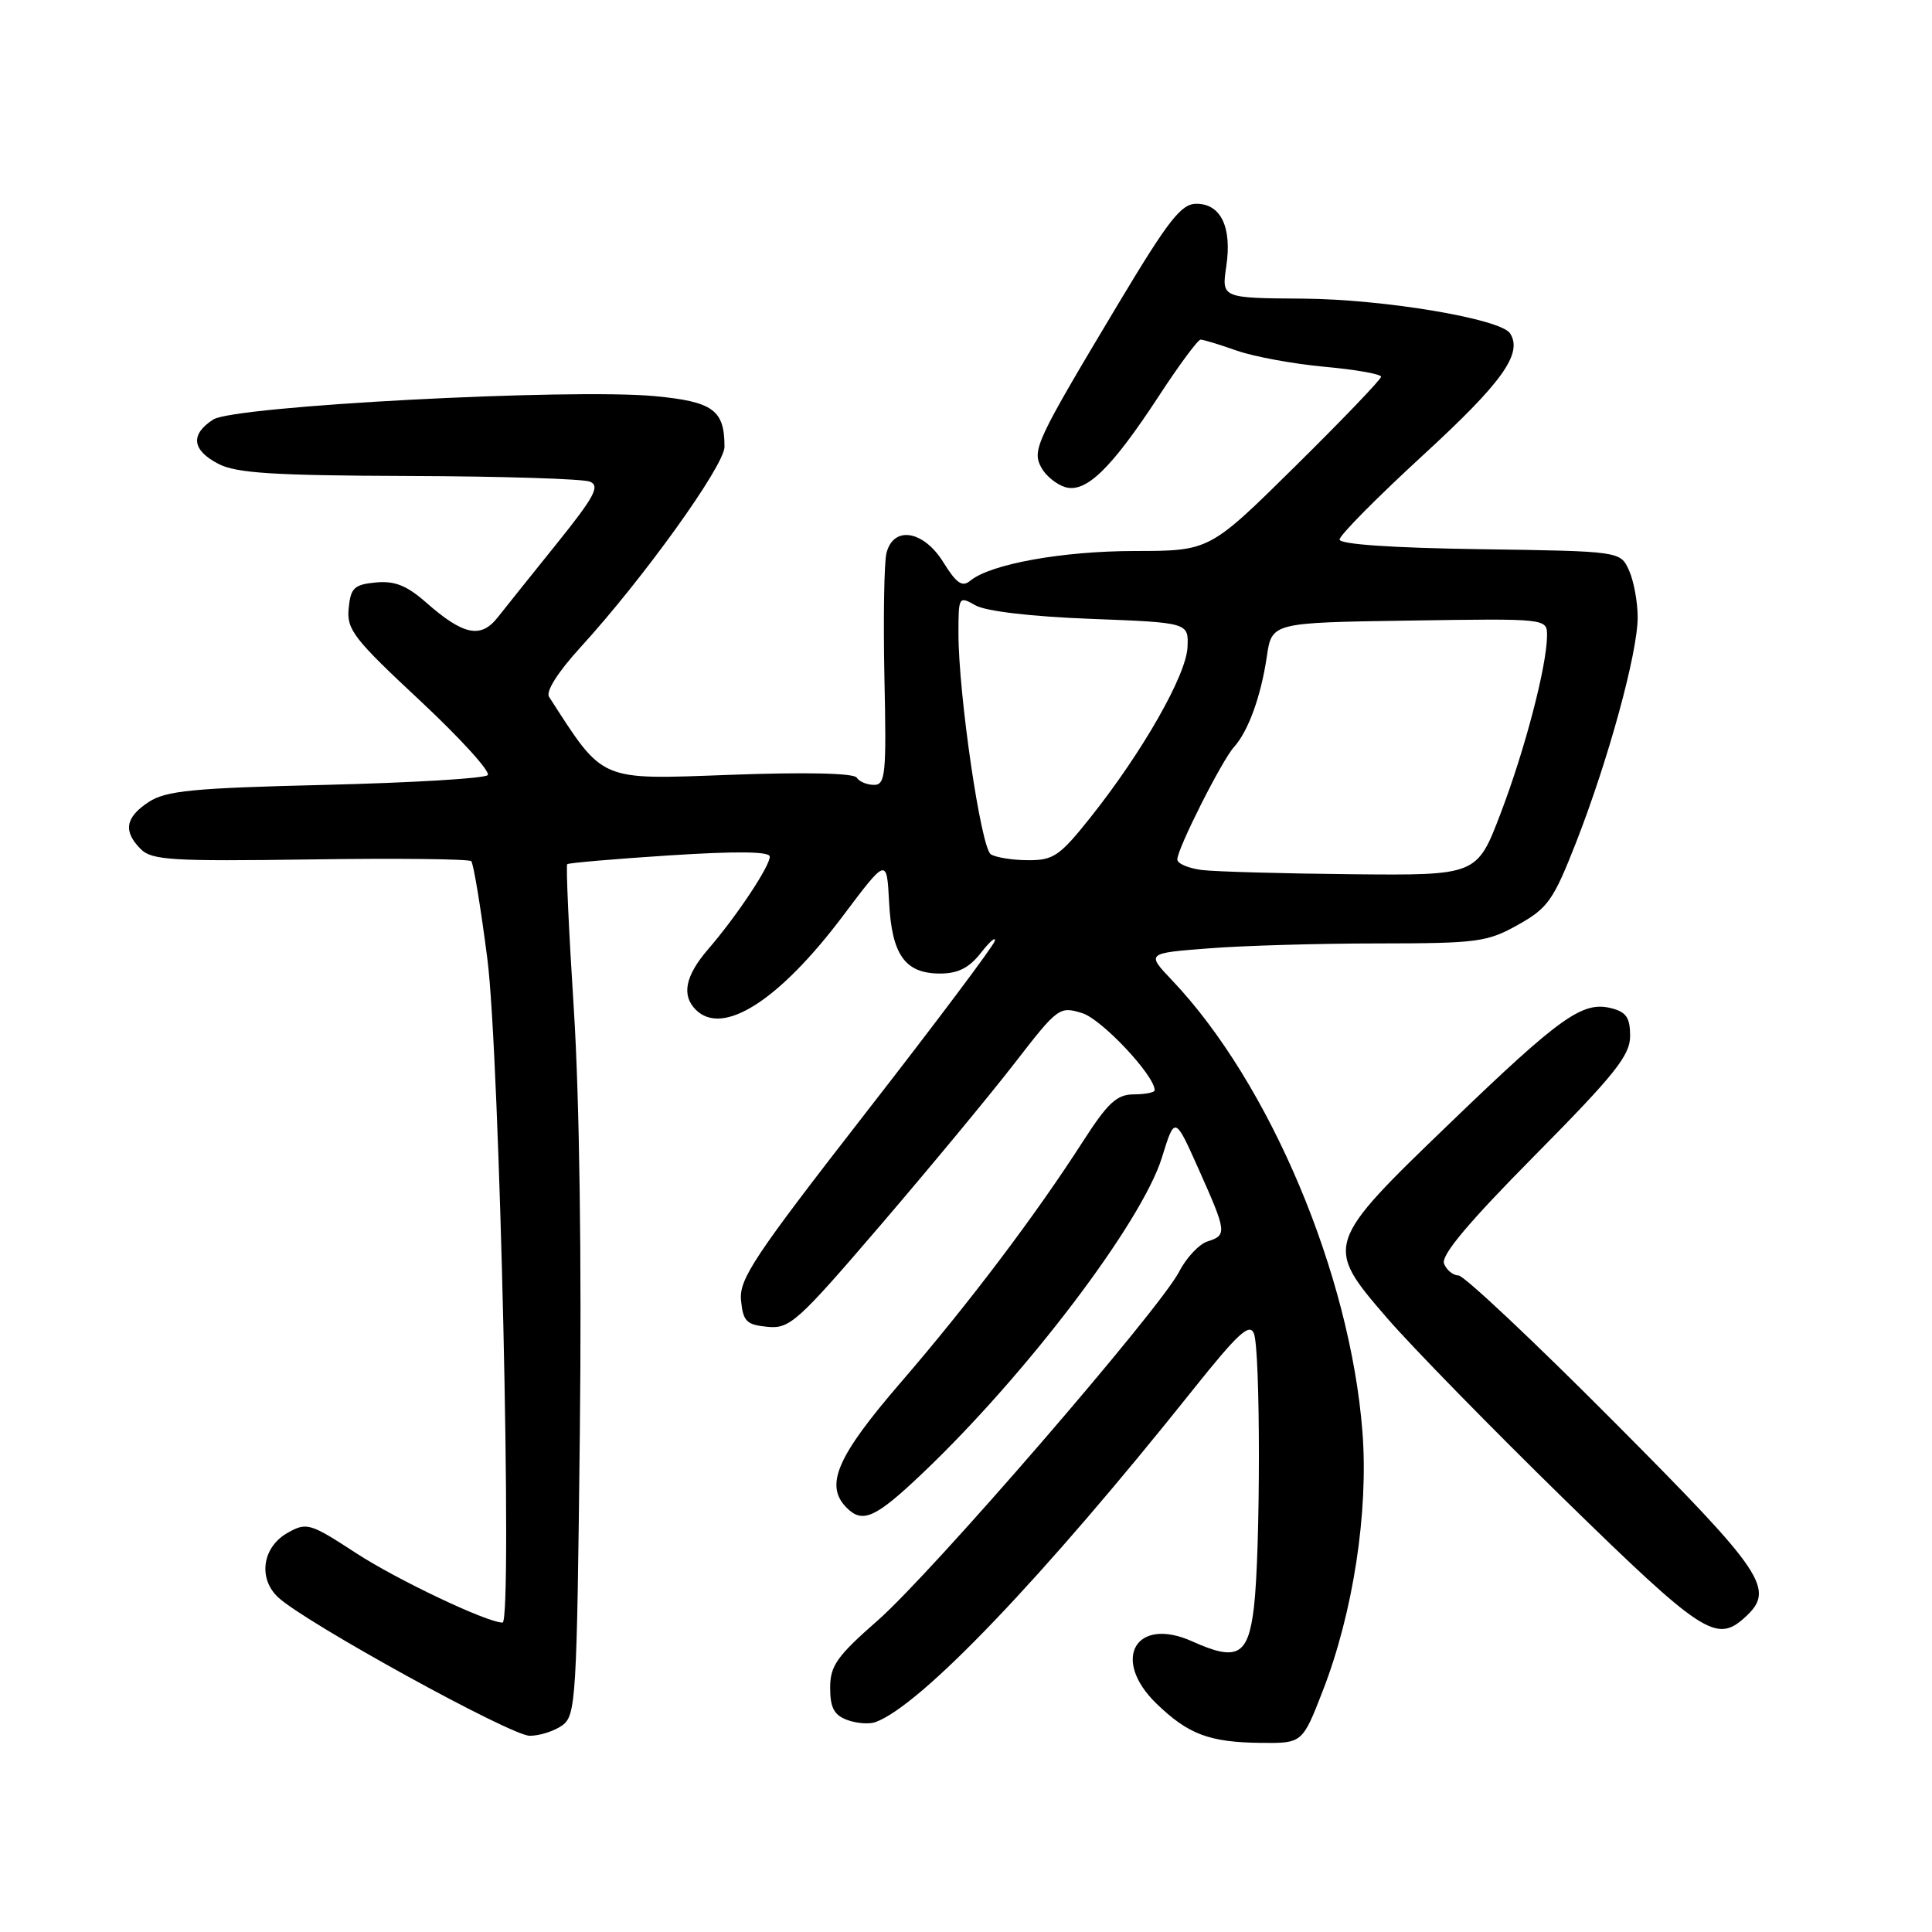 <?xml version="1.0" encoding="UTF-8" standalone="no"?>
<!DOCTYPE svg PUBLIC "-//W3C//DTD SVG 1.1//EN" "http://www.w3.org/Graphics/SVG/1.1/DTD/svg11.dtd" >
<svg xmlns="http://www.w3.org/2000/svg" xmlns:xlink="http://www.w3.org/1999/xlink" version="1.1" viewBox="0 0 256 256">
 <g >
 <path fill="currentColor"
d=" M 175.28 224.03 C 179.30 213.69 181.35 200.32 180.53 189.73 C 178.91 168.83 168.23 143.50 155.31 129.90 C 151.89 126.30 151.89 126.30 160.20 125.66 C 164.76 125.30 174.86 125.01 182.62 125.01 C 195.75 125.00 197.06 124.83 201.13 122.55 C 205.10 120.33 205.83 119.30 208.83 111.65 C 213.12 100.69 217.00 86.51 217.00 81.80 C 217.00 79.76 216.48 76.96 215.85 75.57 C 214.70 73.04 214.70 73.04 196.10 72.77 C 184.40 72.60 177.50 72.12 177.50 71.49 C 177.50 70.93 182.51 65.87 188.63 60.25 C 199.08 50.65 201.79 46.85 200.10 44.18 C 198.87 42.25 183.42 39.65 172.68 39.57 C 161.86 39.50 161.86 39.50 162.49 35.29 C 163.26 30.10 161.77 27.00 158.53 27.00 C 156.51 27.00 154.85 29.13 148.18 40.25 C 137.27 58.47 136.73 59.62 137.97 61.94 C 138.53 63.00 139.94 64.16 141.09 64.53 C 143.85 65.41 147.23 62.14 153.55 52.48 C 156.24 48.36 158.73 45.00 159.09 45.00 C 159.45 45.00 161.61 45.66 163.88 46.46 C 166.16 47.26 171.39 48.22 175.51 48.60 C 179.63 48.97 183.00 49.57 183.00 49.92 C 183.00 50.27 177.88 55.61 171.63 61.78 C 160.27 73.00 160.27 73.00 150.38 73.01 C 140.72 73.02 131.22 74.74 128.55 76.96 C 127.50 77.83 126.73 77.29 125.02 74.54 C 122.39 70.27 118.39 69.61 117.46 73.29 C 117.15 74.55 117.03 81.97 117.19 89.79 C 117.47 102.59 117.33 104.00 115.81 104.00 C 114.88 104.00 113.85 103.57 113.52 103.04 C 113.16 102.44 106.70 102.30 96.71 102.67 C 79.24 103.31 80.06 103.66 72.75 92.33 C 72.29 91.63 73.94 89.03 76.91 85.78 C 85.24 76.67 96.00 61.69 96.00 59.20 C 96.00 54.32 94.48 53.22 86.76 52.49 C 75.52 51.44 31.01 53.79 28.25 55.59 C 25.18 57.58 25.43 59.65 28.95 61.47 C 31.32 62.70 36.27 63.01 54.20 63.07 C 66.47 63.11 77.25 63.45 78.16 63.82 C 79.54 64.38 78.79 65.79 73.80 72.00 C 70.48 76.12 66.94 80.55 65.93 81.83 C 63.70 84.65 61.39 84.16 56.48 79.85 C 53.90 77.58 52.30 76.94 49.79 77.18 C 46.92 77.46 46.46 77.90 46.20 80.62 C 45.92 83.42 46.89 84.66 55.65 92.83 C 61.01 97.84 65.05 102.28 64.62 102.71 C 64.19 103.15 54.51 103.72 43.12 104.00 C 25.53 104.42 22.00 104.77 19.70 106.27 C 16.60 108.31 16.29 110.15 18.66 112.52 C 20.12 113.98 22.81 114.14 41.12 113.88 C 52.55 113.71 62.15 113.82 62.44 114.11 C 62.74 114.41 63.70 120.24 64.58 127.07 C 66.21 139.71 67.93 215.00 66.59 215.00 C 64.55 215.00 52.66 209.36 47.19 205.80 C 41.09 201.82 40.64 201.69 38.14 203.09 C 34.77 204.97 34.15 209.13 36.86 211.66 C 40.45 215.00 67.70 230.00 70.19 230.00 C 71.52 230.00 73.47 229.37 74.52 228.61 C 76.31 227.30 76.44 225.15 76.83 189.99 C 77.09 167.09 76.78 145.46 76.04 133.80 C 75.37 123.37 74.98 114.69 75.16 114.51 C 75.35 114.34 81.46 113.81 88.75 113.34 C 97.68 112.77 102.00 112.82 102.00 113.51 C 102.00 114.80 97.57 121.46 93.83 125.78 C 90.80 129.30 90.27 131.87 92.20 133.80 C 95.77 137.37 103.25 132.59 111.71 121.34 C 117.50 113.64 117.50 113.64 117.81 119.55 C 118.17 126.54 119.93 129.00 124.57 129.00 C 126.94 129.00 128.42 128.25 129.98 126.25 C 131.16 124.74 131.98 124.04 131.81 124.69 C 131.64 125.35 123.94 135.61 114.69 147.49 C 99.93 166.47 97.92 169.49 98.19 172.30 C 98.46 175.09 98.91 175.54 101.68 175.81 C 104.64 176.10 105.65 175.20 116.70 162.31 C 123.21 154.71 131.19 145.08 134.43 140.89 C 140.18 133.46 140.38 133.31 143.41 134.25 C 146.00 135.06 153.00 142.51 153.00 144.46 C 153.00 144.76 151.76 145.00 150.25 145.01 C 147.98 145.02 146.81 146.10 143.50 151.24 C 137.19 161.06 128.41 172.68 119.35 183.19 C 110.85 193.04 109.23 196.83 112.20 199.80 C 114.31 201.91 116.01 201.13 122.20 195.25 C 136.00 182.14 151.30 161.96 153.96 153.38 C 155.67 147.85 155.67 147.85 158.83 154.93 C 162.56 163.28 162.61 163.67 159.99 164.50 C 158.88 164.86 157.19 166.66 156.24 168.51 C 153.64 173.53 123.56 208.34 116.31 214.71 C 110.88 219.47 110.00 220.72 110.00 223.65 C 110.00 226.28 110.52 227.26 112.25 227.90 C 113.49 228.36 115.17 228.49 116.00 228.19 C 121.99 226.02 138.24 209.01 158.03 184.20 C 164.03 176.68 165.58 175.25 166.15 176.70 C 167.03 178.94 167.03 205.56 166.15 212.99 C 165.39 219.38 163.95 220.18 158.00 217.50 C 150.48 214.11 147.17 219.87 153.25 225.75 C 157.45 229.81 160.25 230.86 167.03 230.94 C 172.57 231.00 172.57 231.00 175.28 224.03 Z  M 231.17 214.35 C 235.31 210.60 233.96 208.58 213.78 188.31 C 203.21 177.69 193.98 169.00 193.25 169.00 C 192.53 169.00 191.67 168.29 191.34 167.43 C 190.92 166.34 194.60 161.96 203.37 153.10 C 214.00 142.35 216.00 139.84 216.00 137.27 C 216.00 134.84 215.48 134.09 213.49 133.59 C 209.70 132.64 206.77 134.72 192.23 148.72 C 175.53 164.79 175.46 165.01 183.76 174.61 C 187.03 178.40 197.65 189.26 207.36 198.75 C 225.53 216.50 227.42 217.74 231.17 214.35 Z  M 159.25 115.28 C 157.46 115.05 156.00 114.43 156.00 113.88 C 156.00 112.46 161.89 100.79 163.50 99.00 C 165.40 96.90 167.08 92.29 167.86 87.00 C 168.52 82.50 168.52 82.50 186.76 82.23 C 205.00 81.95 205.00 81.95 204.99 84.23 C 204.96 88.24 202.09 99.26 198.85 107.75 C 195.71 116.00 195.71 116.00 179.11 115.84 C 169.97 115.75 161.04 115.50 159.25 115.28 Z  M 131.29 113.20 C 129.98 112.37 127.00 92.01 127.00 83.91 C 127.00 79.03 127.05 78.96 129.25 80.21 C 130.61 80.99 136.64 81.70 144.50 82.00 C 157.50 82.50 157.50 82.50 157.35 85.77 C 157.18 89.47 151.39 99.63 144.54 108.25 C 140.43 113.42 139.59 114.00 136.24 113.98 C 134.18 113.98 131.96 113.62 131.29 113.20 Z "/>
</g>
</svg>